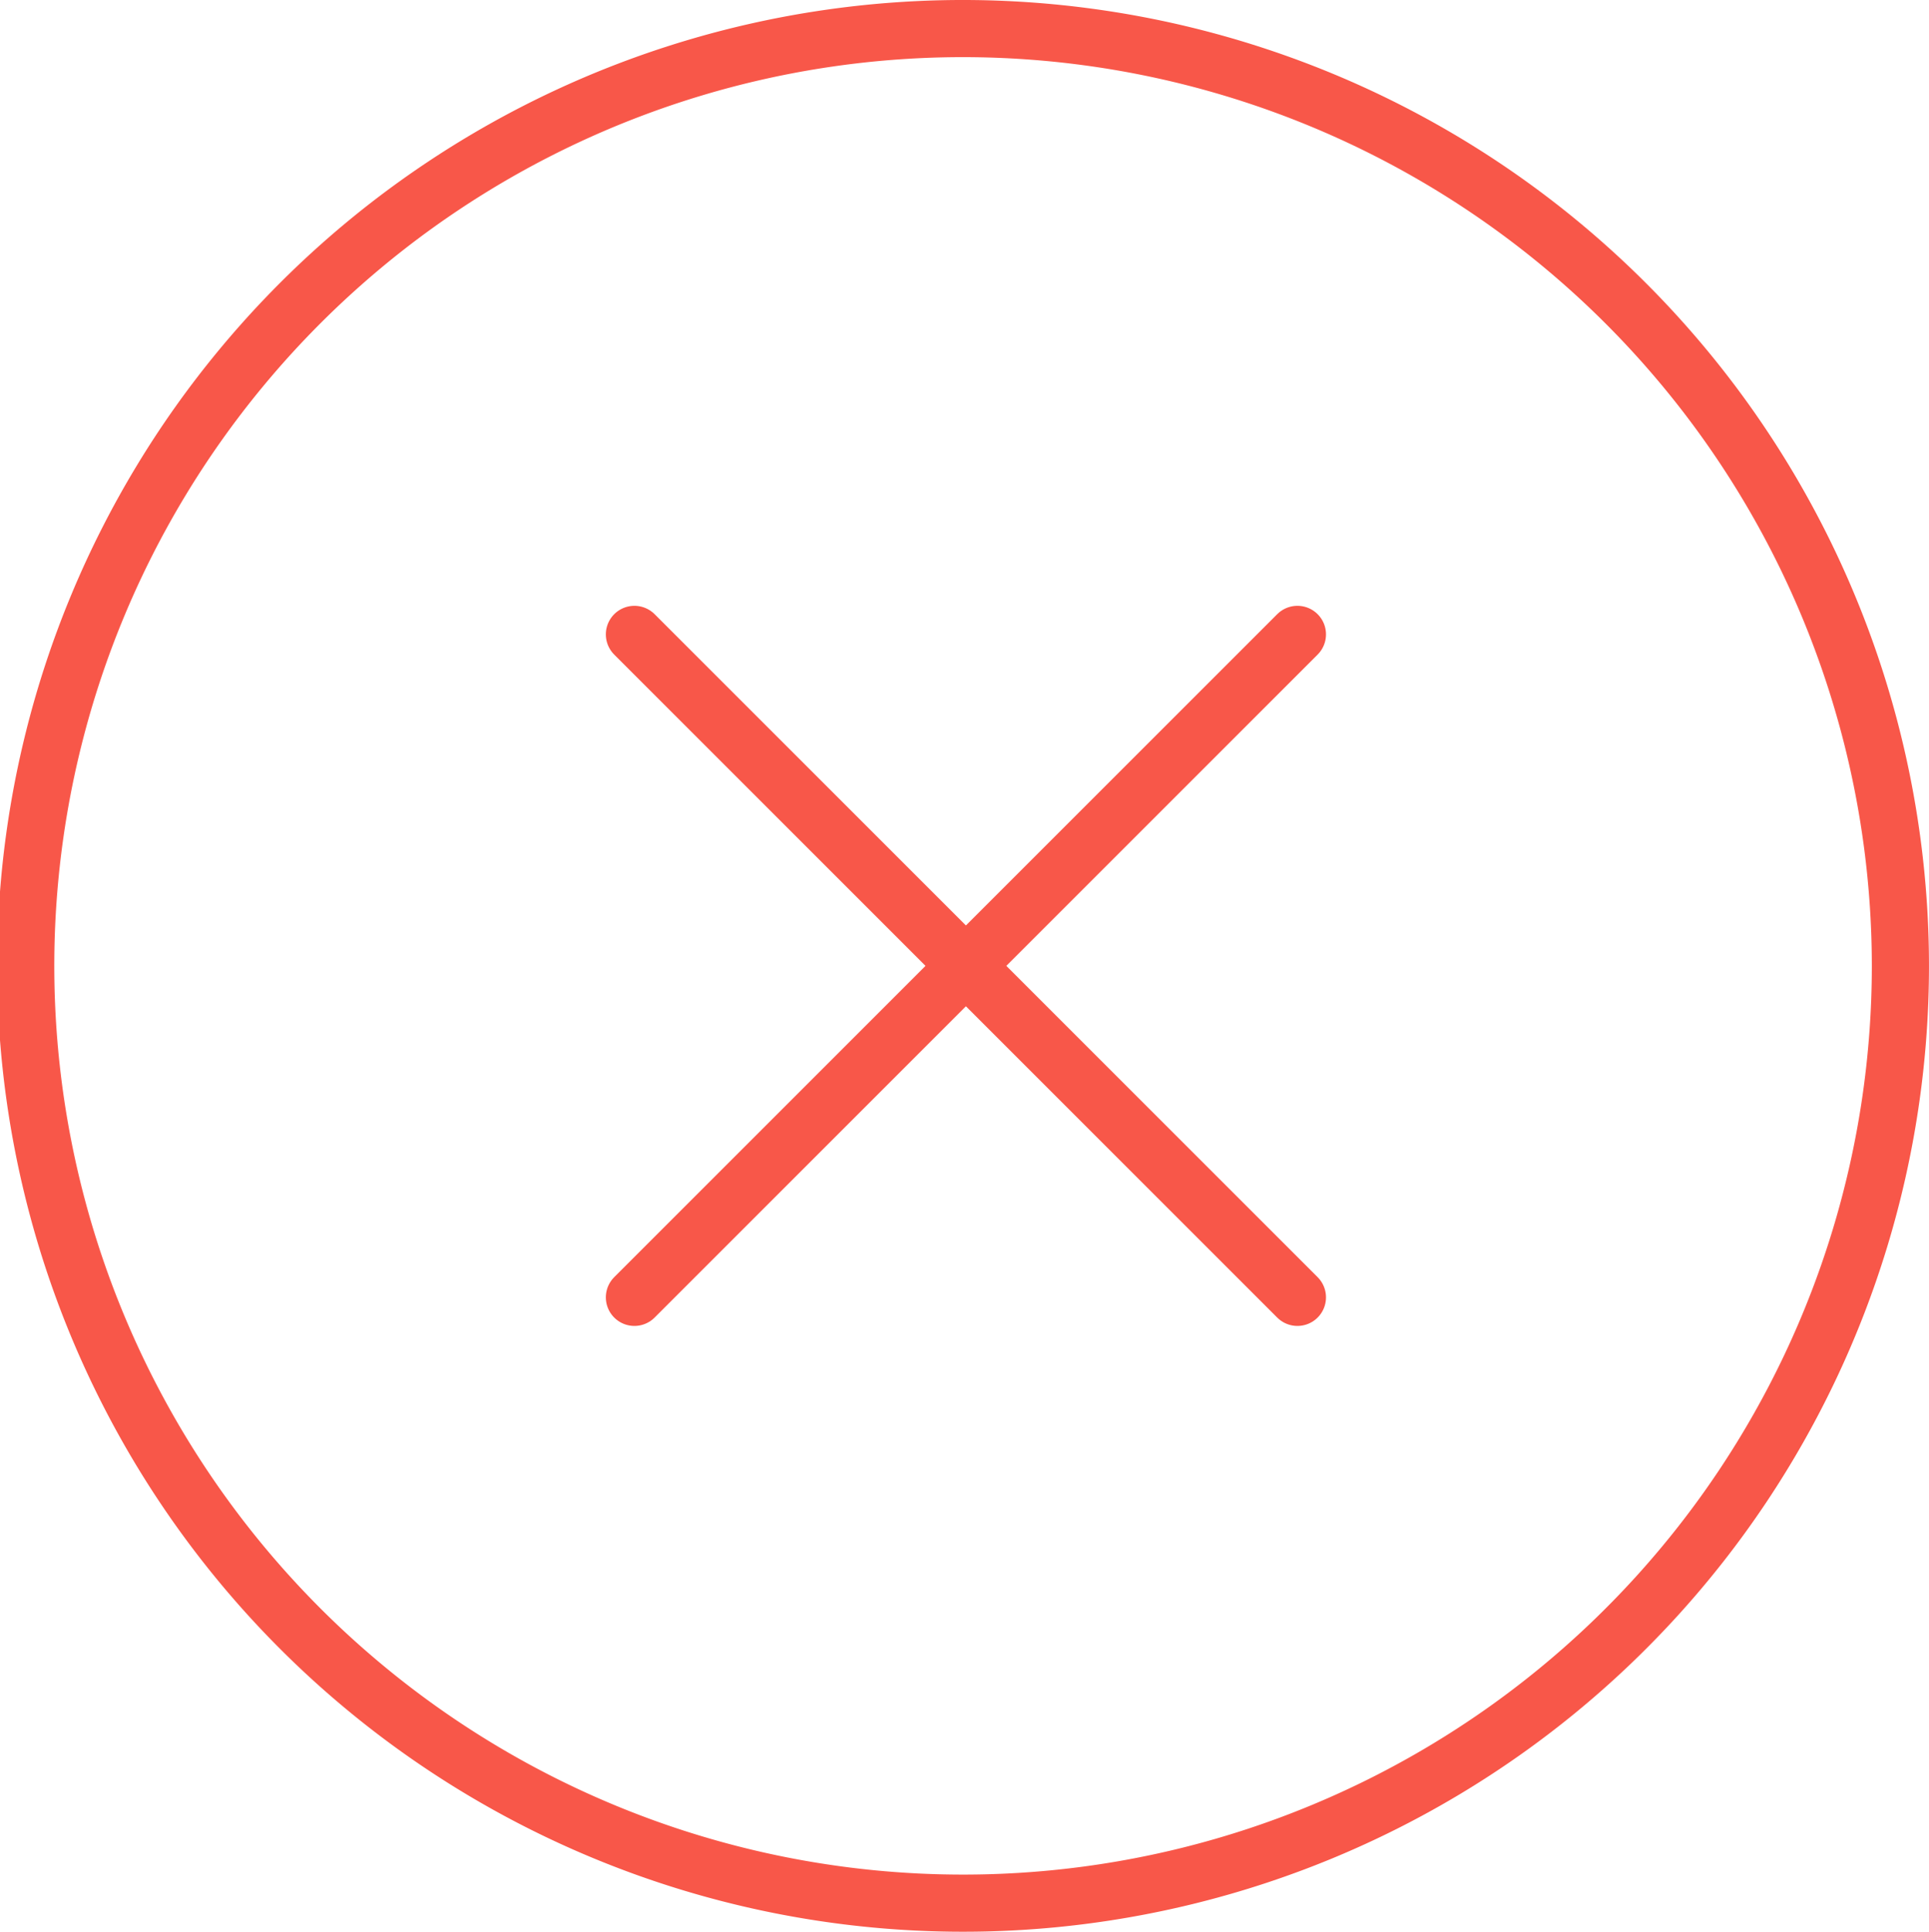 <svg xmlns="http://www.w3.org/2000/svg" width="81.82" height="81.939" viewBox="0 0 81.82 81.939"><g transform="translate(-0.03 -0.03)"><g transform="translate(1 1)"><path d="M40,.242A39.758,39.758,0,1,0,79.637,40,39.781,39.781,0,0,0,40,.242Z" fill="none" stroke="#f85749" stroke-width="2.424" fill-rule="evenodd"/><path d="M54.061,25.939,25.939,54.061Z" fill="none" stroke="#f85749" stroke-linecap="round" stroke-linejoin="round" stroke-width="2.424" fill-rule="evenodd"/><path d="M54.061,54.061,25.939,25.939Z" fill="none" stroke="#f85749" stroke-linecap="round" stroke-linejoin="round" stroke-width="2.424" fill-rule="evenodd"/></g></g></svg>